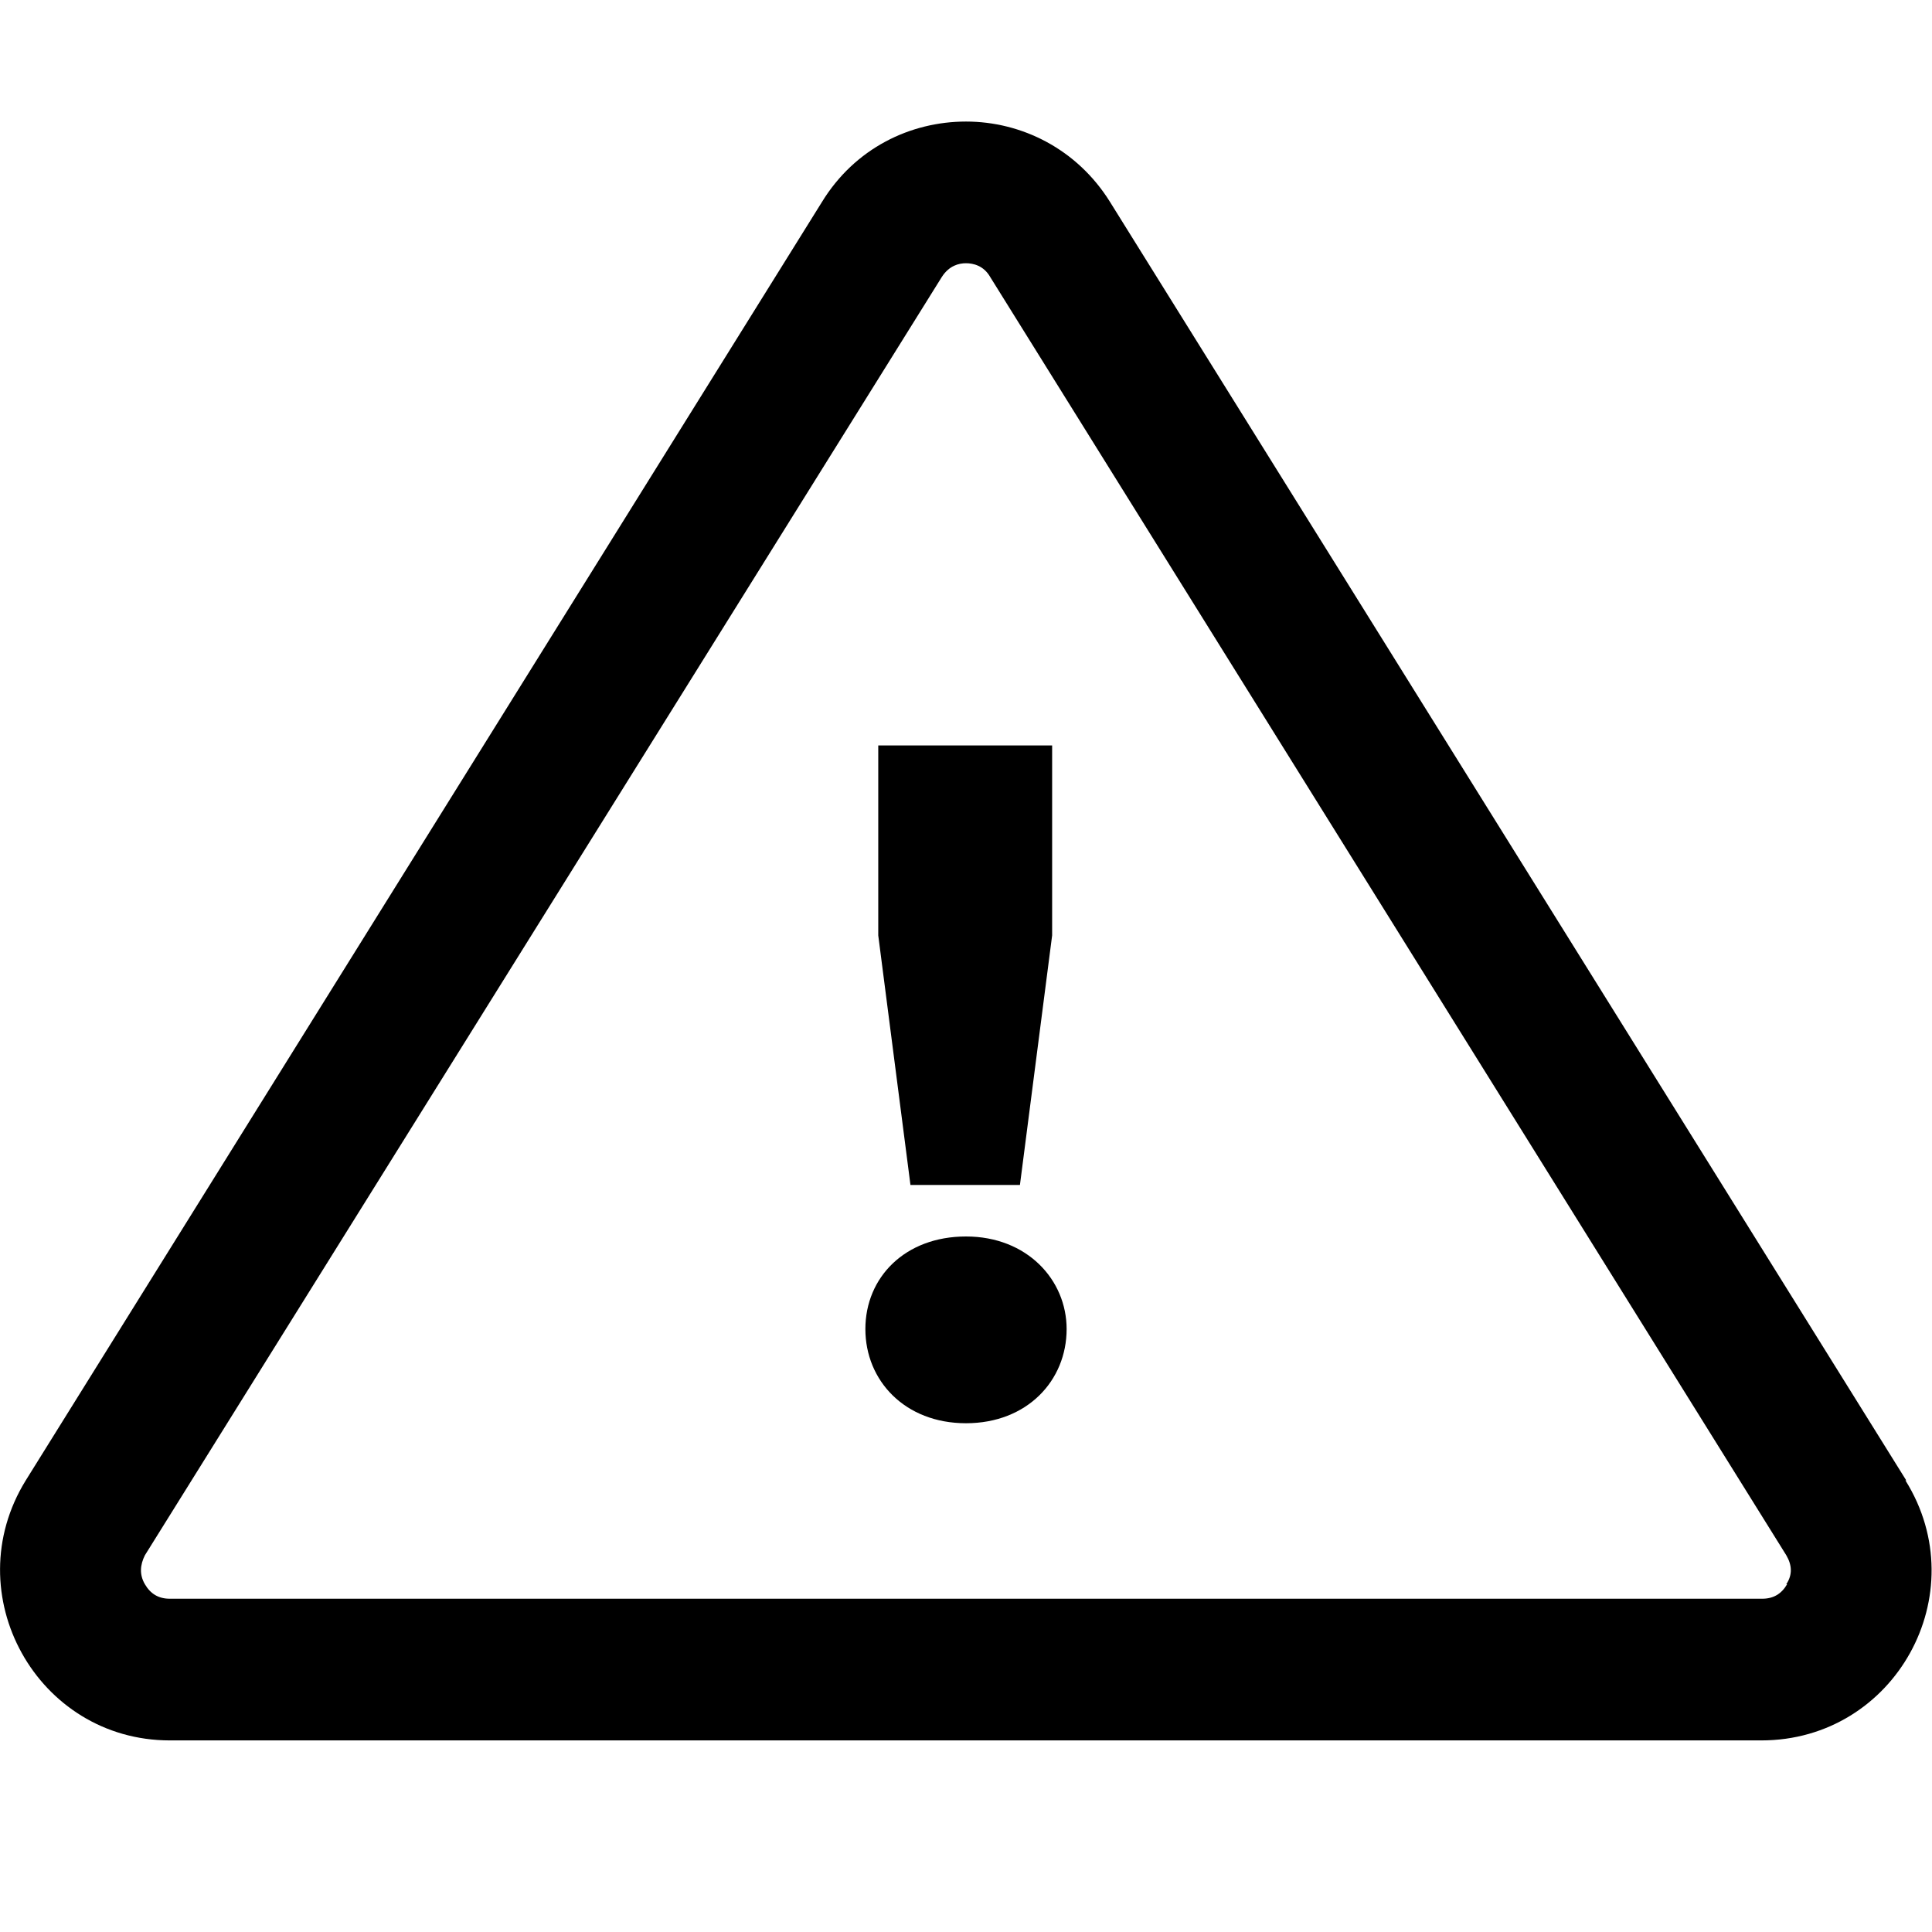 <svg viewBox="0 0 24 24" xmlns="http://www.w3.org/2000/svg">
  <path d="M23.68 18.39 13.79 2.51c-.41-.66-1.1-1-1.79-1s-1.38.33-1.79 1L.32 18.39c-.87 1.41.14 3.23 1.79 3.23h19.77c1.66 0 2.67-1.82 1.79-3.23Zm-1.48 1.29c-.07.12-.17.18-.31.18H2.11c-.14 0-.24-.06-.31-.18s-.06-.24 0-.36l9.9-15.88c.09-.14.21-.17.3-.17s.22.03.3.17l9.89 15.88c.07.12.08.24 0 .36Zm-10.89-4.96-.4-3.1V9.26h2.16v2.36l-.4 3.1H11.3Zm1.94 1.79c0 .64-.49 1.17-1.25 1.17s-1.25-.53-1.25-1.17.49-1.15 1.25-1.15 1.25.54 1.25 1.15"/>
</svg>
